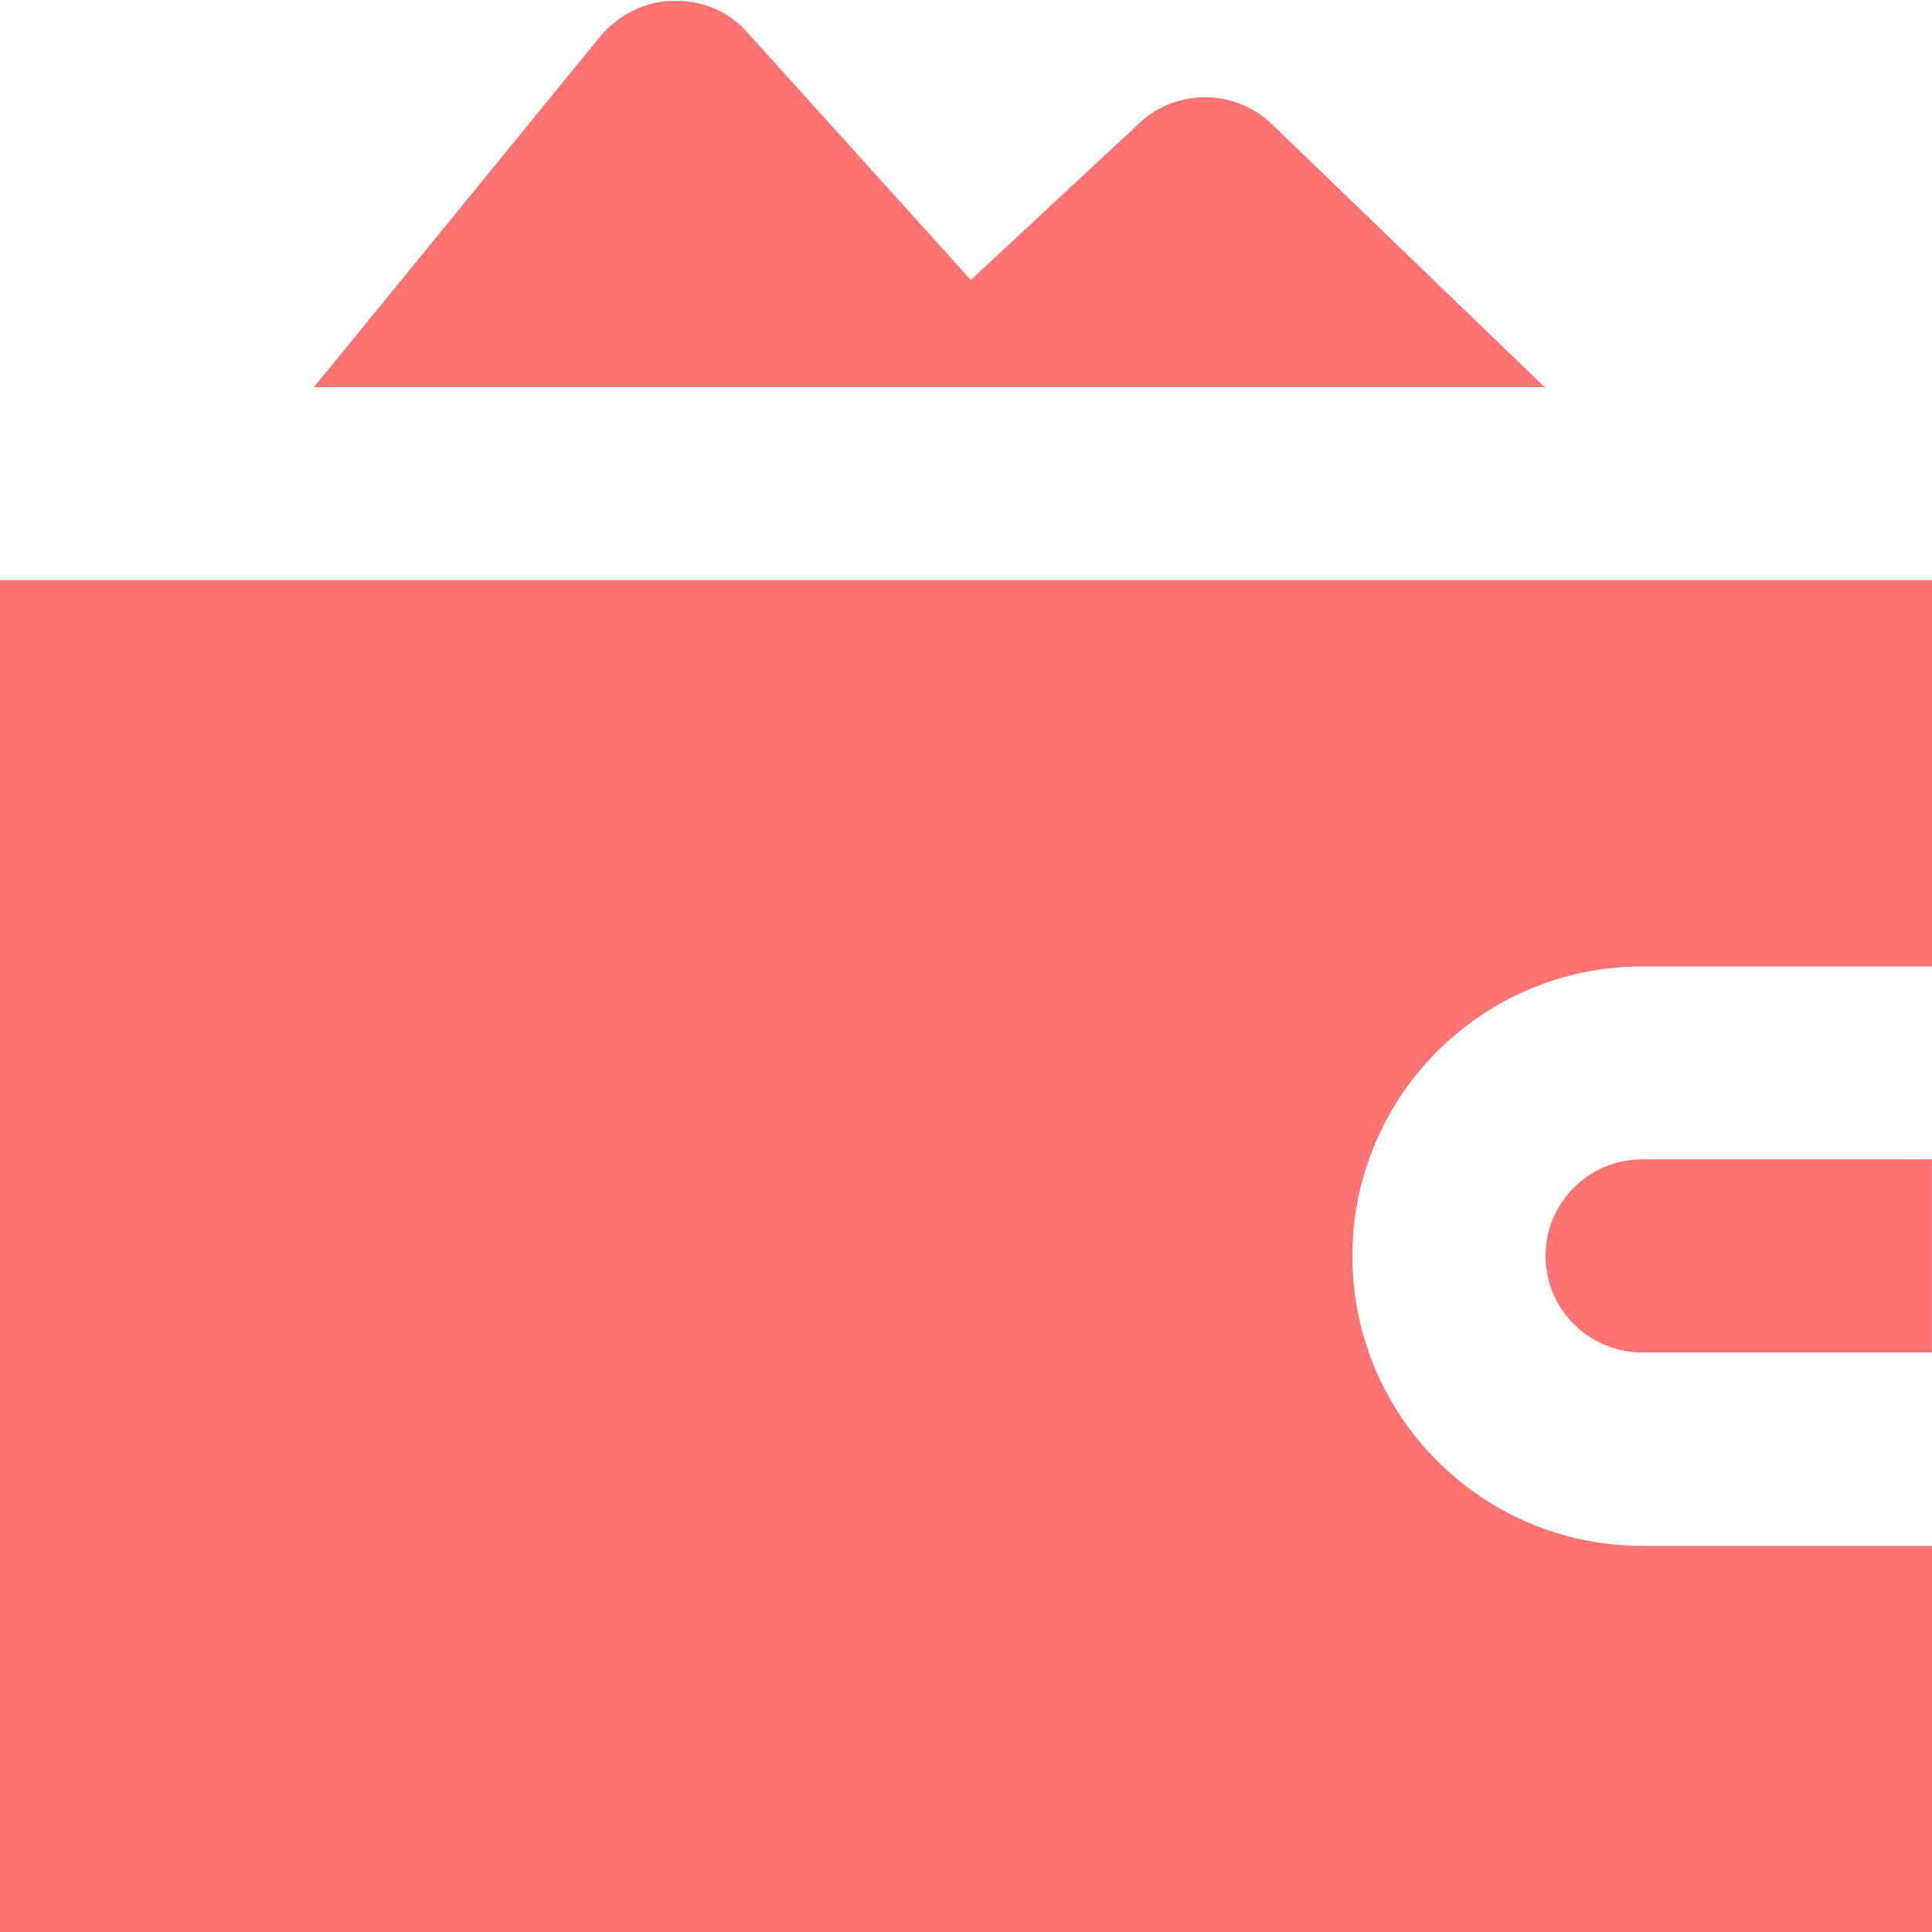 <svg 
 xmlns="http://www.w3.org/2000/svg"
 xmlns:xlink="http://www.w3.org/1999/xlink"
 width="40px" height="40px">
<path fill-rule="evenodd"  fill="rgb(255, 115, 115)"
 d="M31.999,26.002 C31.999,24.898 32.894,24.003 33.999,24.003 L39.999,24.003 L39.999,28.001 L33.999,28.001 C32.894,28.001 31.999,27.106 31.999,26.002 ZM40.000,40.001 L-0.000,40.001 L-0.000,12.013 L40.000,12.013 L40.000,20.010 L34.000,20.010 C30.686,20.010 28.000,22.695 28.000,26.007 C28.000,29.319 30.686,32.005 34.000,32.005 L40.000,32.005 L40.000,40.001 ZM12.440,0.739 C12.820,0.299 13.360,0.019 13.940,0.019 C14.540,-0.001 15.100,0.239 15.480,0.679 L20.100,5.796 L23.580,2.558 C24.360,1.818 25.580,1.838 26.340,2.578 L31.980,8.015 L6.500,8.015 L12.440,0.739 Z"/>
</svg>
